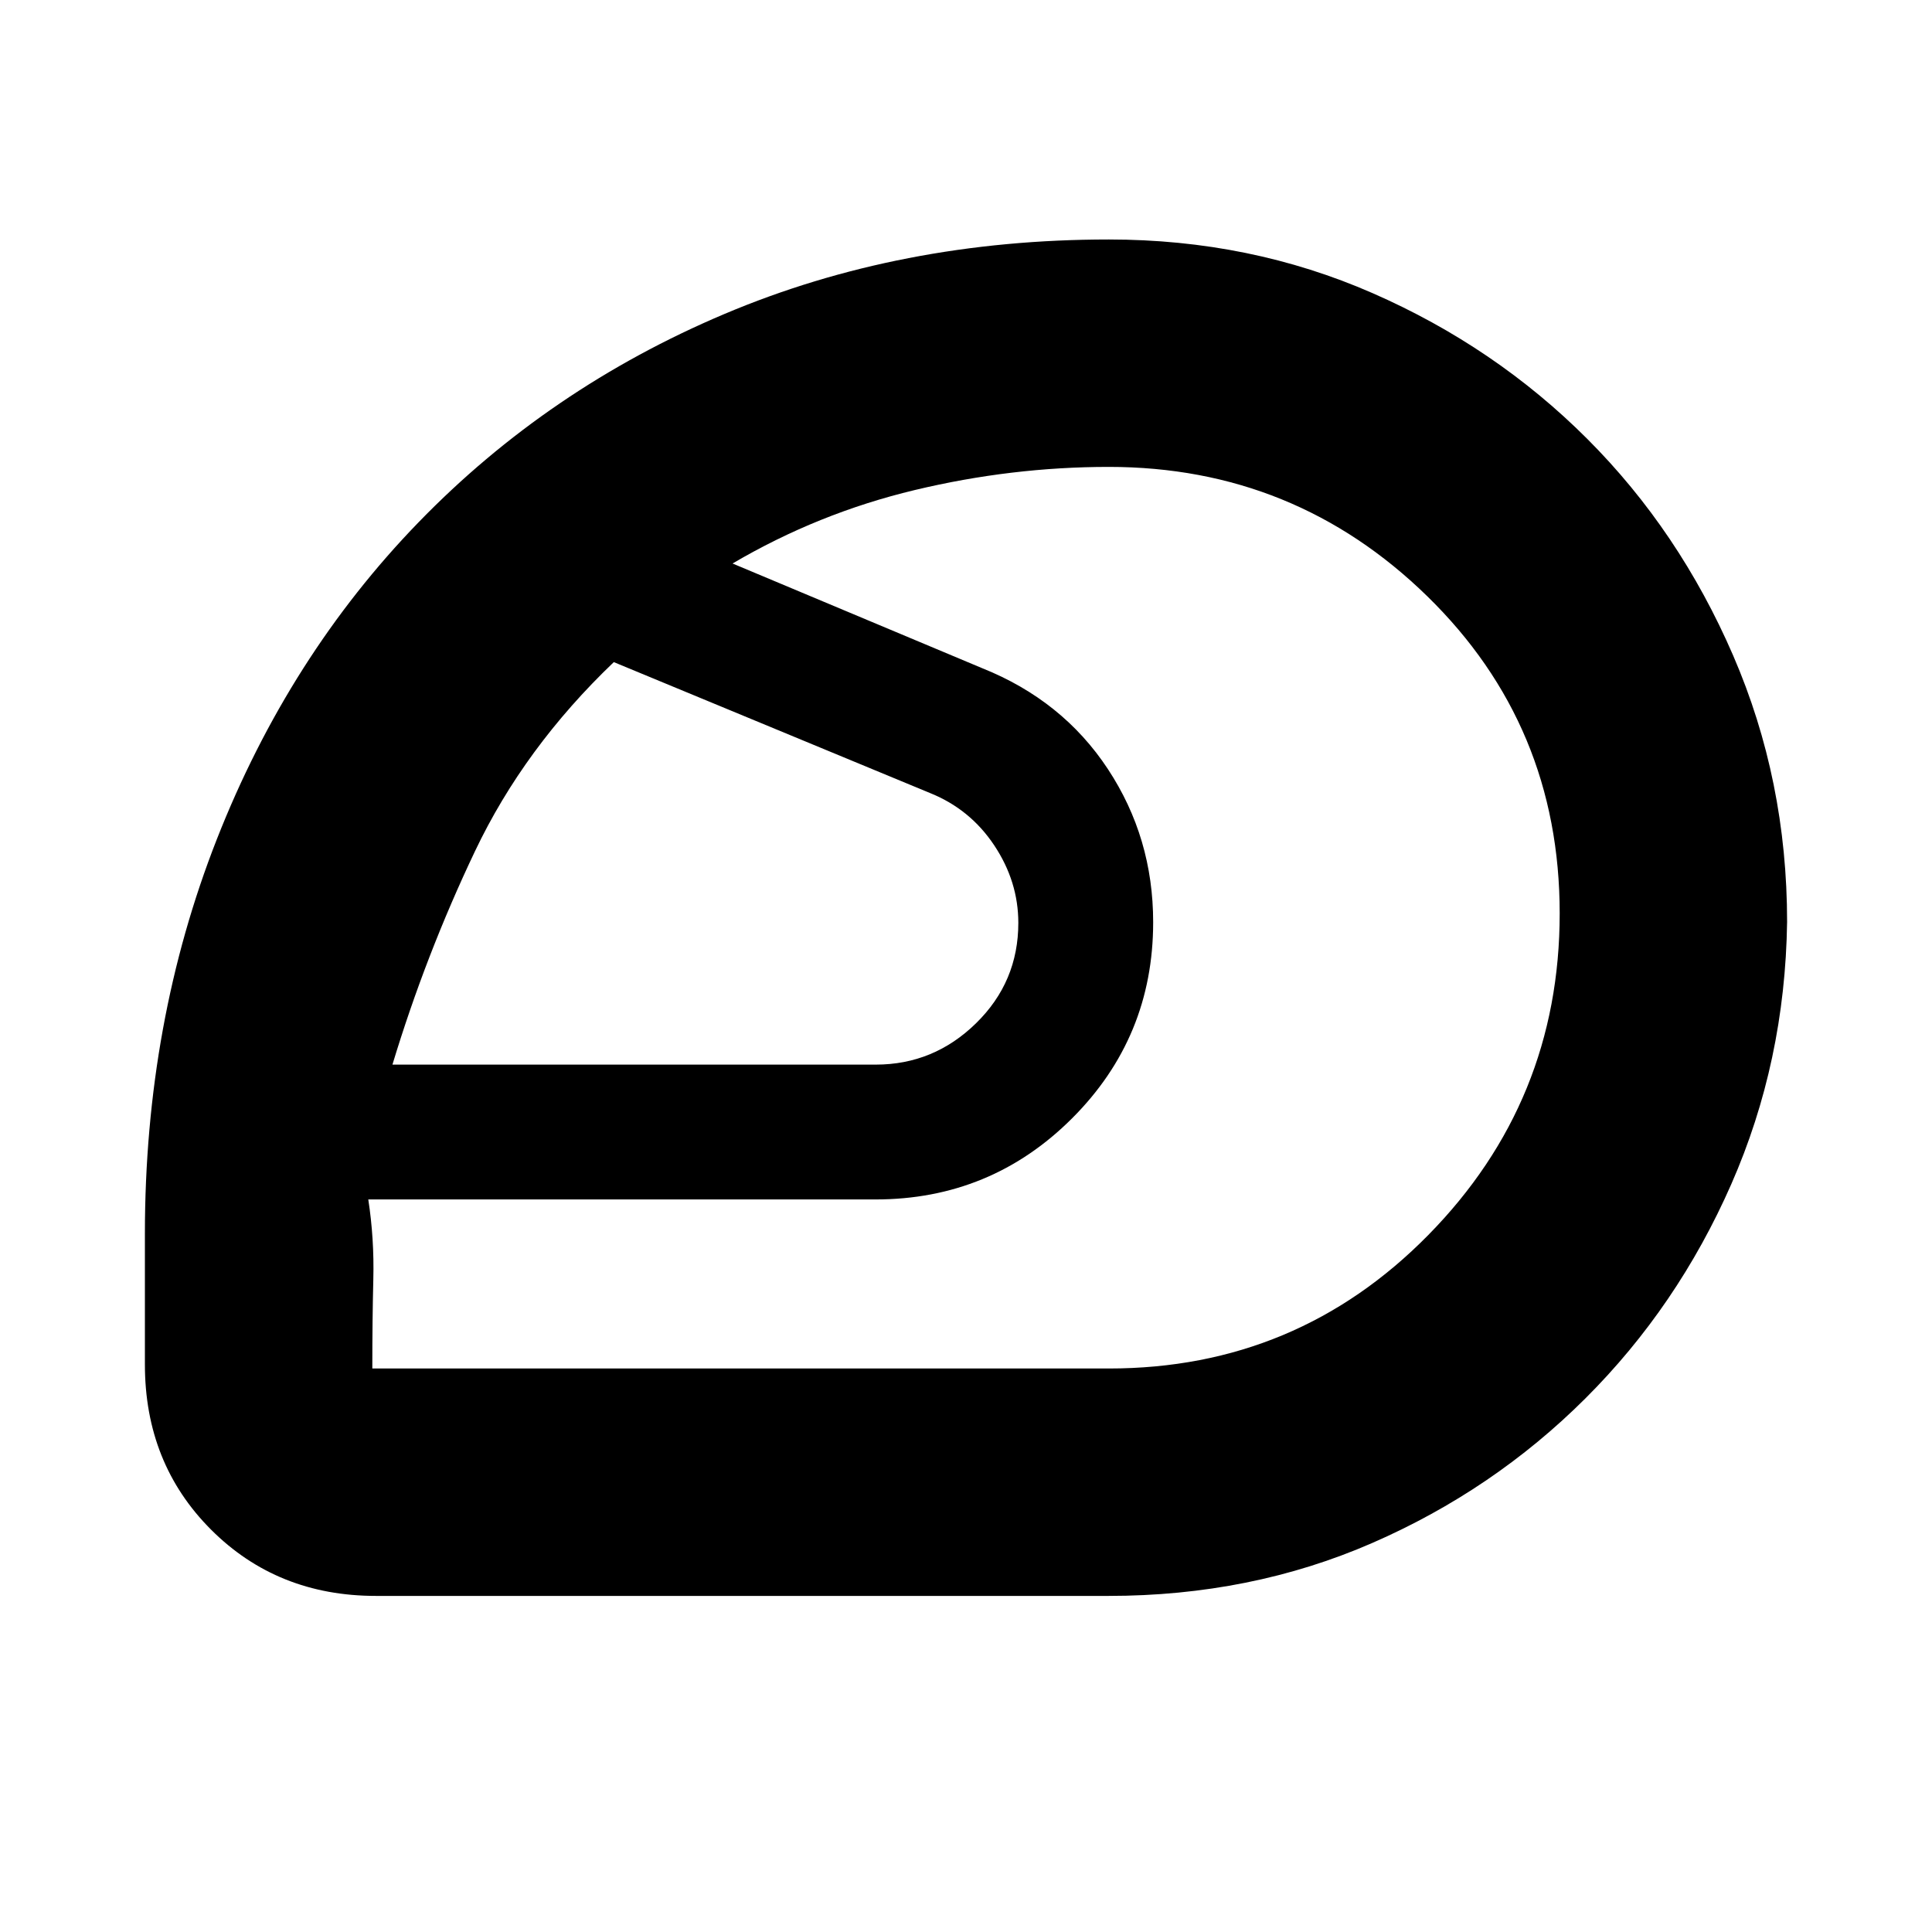 <svg xmlns="http://www.w3.org/2000/svg" height="20" viewBox="0 -960 960 960" width="20"><path d="M504-501Zm47 221q93.5 0 158.75-66.37T775-506.13q0-93.37-65.82-157.62Q643.35-728 551-728q-48.41 0-96.46 11.5Q406.5-705 364-680l124 52q40 16 62.5 50.14t22.5 76.1q0 57.22-40.33 97.49Q492.34-364 435-364H183q3 19.5 2.5 39.66-.5 20.16-.5 44.34h366ZM195-431h240.18Q464-431 485-451.56t21-49.84q0-20.6-12-38.6t-32-26l-157-65q-44.5 42.5-69 94t-41 106Zm355.82 264H186.84q-49.04 0-81.94-32.9T72-282v-65q0-105 35.75-196T208-700.5Q272.5-767 360-804t191-37q70.15 0 131.07 26.68 60.93 26.69 106.63 72.4 45.7 45.7 72.5 107.65Q888-572.33 888-501.89q-1 69.43-27.72 130.26-26.73 60.84-72.5 106.48-45.78 45.65-106.03 71.9Q621.5-167 550.82-167Z"/></svg>